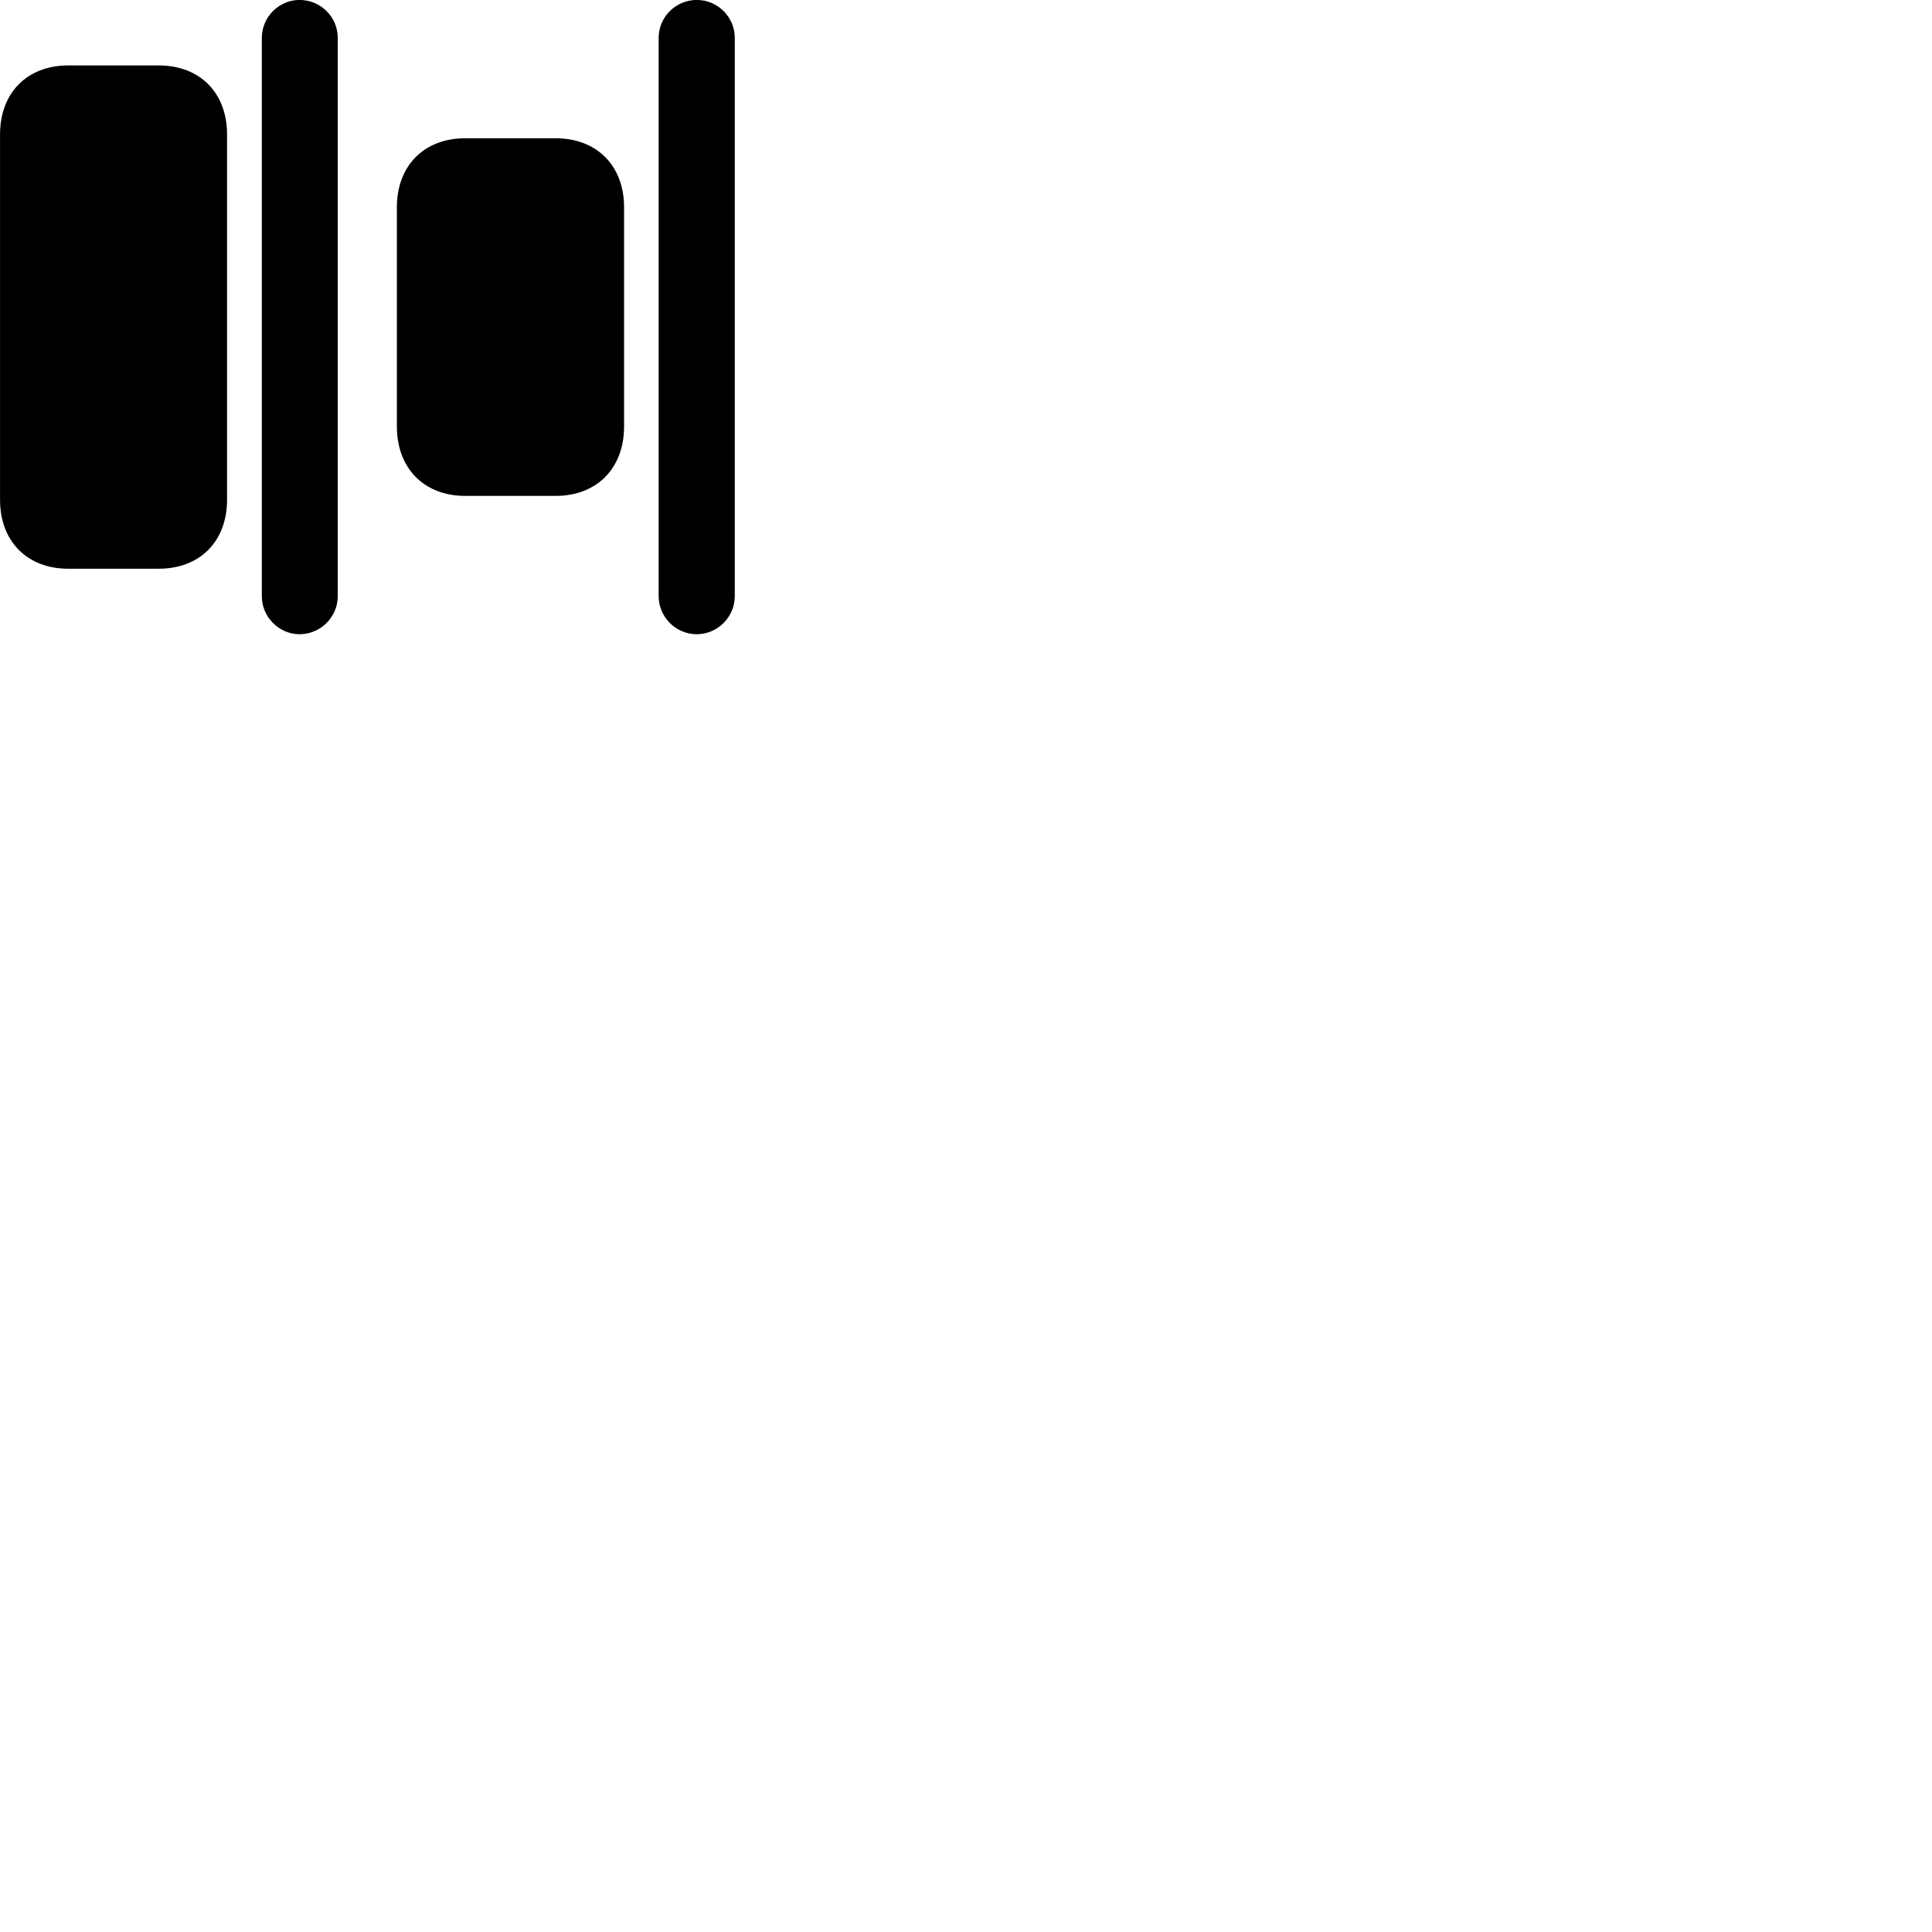 
        <svg xmlns="http://www.w3.org/2000/svg" viewBox="0 0 100 100">
            <path d="M15.502 32.827C16.592 32.827 17.482 31.937 17.482 30.857V1.957C17.482 0.877 16.592 -0.003 15.502 -0.003C14.442 -0.003 13.552 0.877 13.552 1.957V30.857C13.552 31.937 14.442 32.827 15.502 32.827ZM36.062 32.827C37.142 32.827 38.032 31.937 38.032 30.857V1.957C38.032 0.877 37.142 -0.003 36.062 -0.003C34.982 -0.003 34.092 0.877 34.092 1.957V30.857C34.092 31.937 34.982 32.827 36.062 32.827ZM3.532 29.437H8.212C10.352 29.437 11.752 28.017 11.752 25.867V6.957C11.752 4.807 10.352 3.387 8.212 3.387H3.532C1.402 3.387 0.002 4.807 0.002 6.957V25.867C0.002 28.017 1.402 29.437 3.532 29.437ZM24.072 25.667H28.762C30.892 25.667 32.302 24.237 32.302 22.077V10.727C32.302 8.577 30.892 7.157 28.762 7.157H24.072C21.952 7.157 20.542 8.577 20.542 10.727V22.077C20.542 24.237 21.952 25.667 24.072 25.667Z" />
        </svg>
    